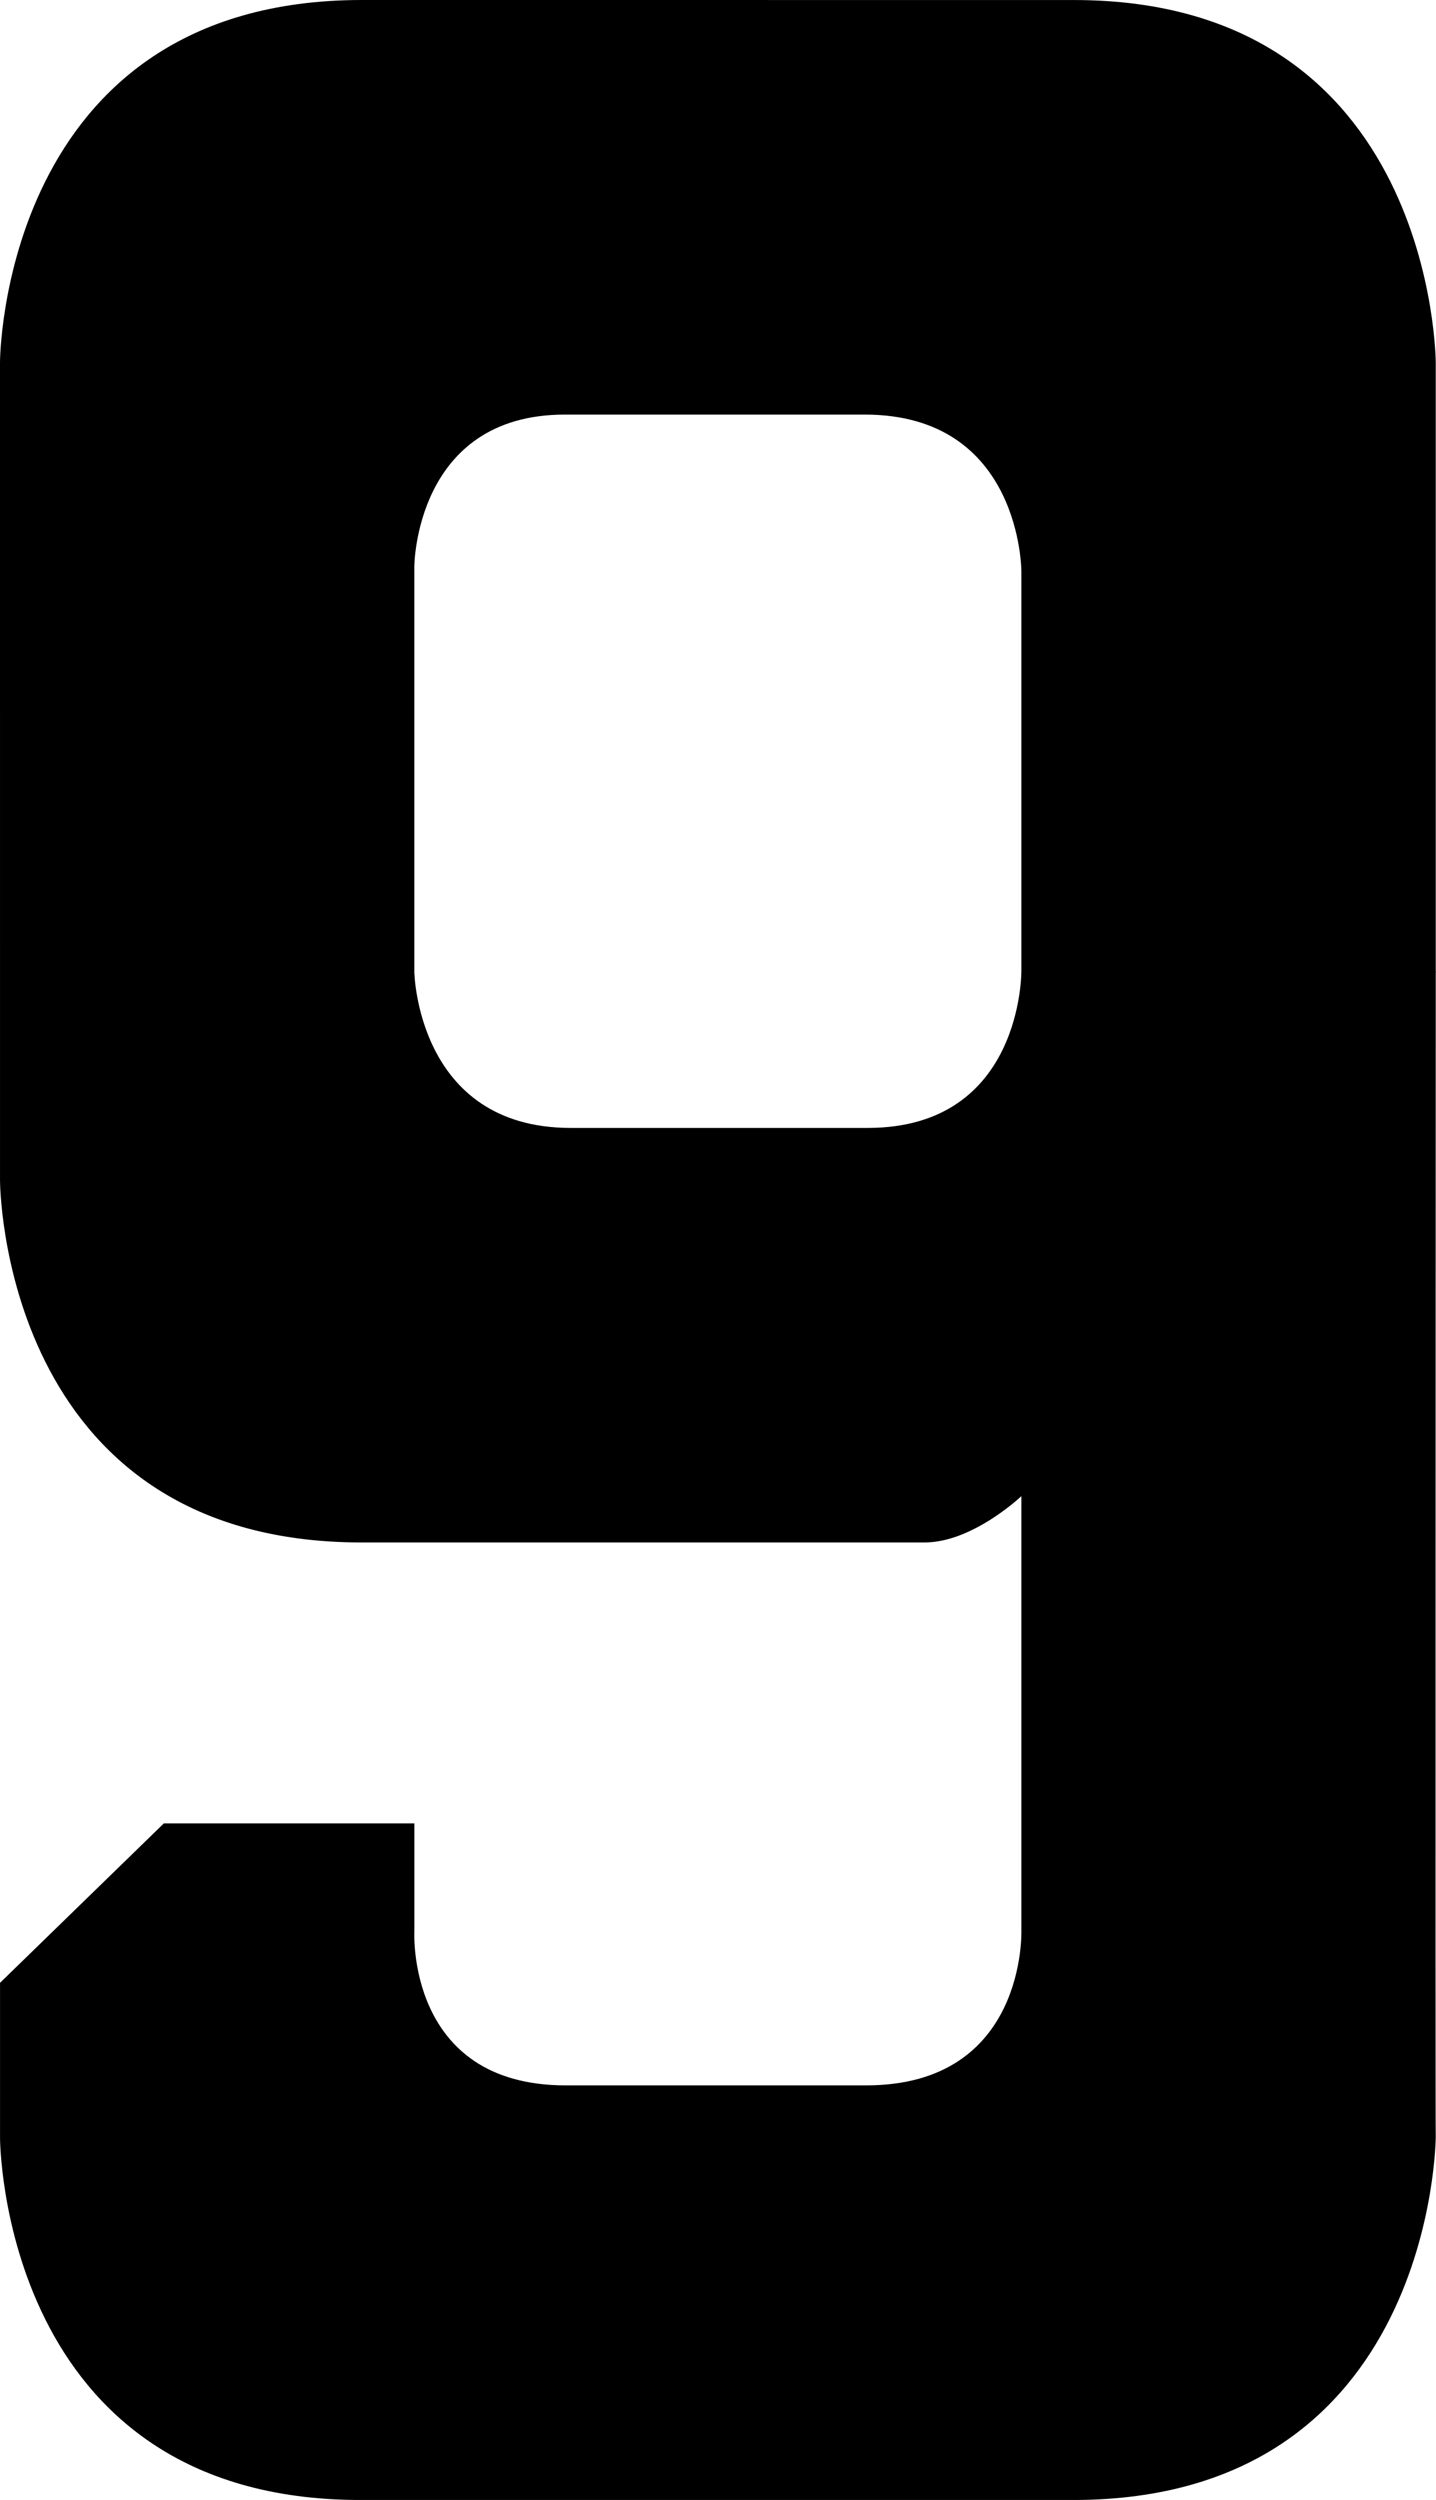 <?xml version="1.0" encoding="UTF-8" standalone="no"?>
<svg
   xmlns:dc="http://purl.org/dc/elements/1.1/"
   xmlns:cc="http://creativecommons.org/ns#"
   xmlns:rdf="http://www.w3.org/1999/02/22-rdf-syntax-ns#"
   xmlns:svg="http://www.w3.org/2000/svg"
   xmlns="http://www.w3.org/2000/svg"
   xmlns:sodipodi="http://sodipodi.sourceforge.net/DTD/sodipodi-0.dtd"
   xmlns:inkscape="http://www.inkscape.org/namespaces/inkscape"
   viewBox="0 0 45.053 78.391"
   version="1.1"
   id="base"
   inkscape:version="1.0 (4035a4fb49, 2020-05-01)"
   sodipodi:docname="digit-month-9.svg">
  <defs
     id="defs1314" />
  <sodipodi:namedview
     id="namedview1343"
     pagecolor="#ffffff"
     bordercolor="#666666"
     borderopacity="1.0"
     inkscape:pageopacity="0.0"
     inkscape:pageshadow="2"
     inkscape:zoom="1.4"
     inkscape:cx="1.1810515"
     inkscape:cy="115.39312"
     inkscape:document-units="mm"
     inkscape:current-layer="layer1"
     inkscape:document-rotation="0"
     showgrid="false"
     fit-margin-top="0"
     fit-margin-left="0"
     fit-margin-right="0"
     fit-margin-bottom="0"
     inkscape:window-width="1638"
     inkscape:window-height="1198"
     inkscape:window-x="24"
     inkscape:window-y="22"
     inkscape:window-maximized="0" />
  <g
     inkscape:label="レイヤー 1"
     inkscape:groupmode="layer"
     id="layer1"
     transform="translate(4.755,0.132)">
    <path
       sodipodi:nodetypes="sccssccssccccccssccccccssssccsscccs"
       d="m 6.604,-0.132 c -11.346,2e-5 -11.359,11.362 -11.359,11.362 l 5e-4,25.644 c 0,0 -0.011,11.361 11.346,11.361 H 24.252 c 1.511,0 3.038,-1.453 3.038,-1.453 v 13.604 c 0,0 0.179,4.873 -4.871,4.873 h -9.428 c -5.004,0 -4.746,-4.836 -4.746,-4.836 v -0.021 -3.359 H 0.386 l -5.14,5 v 4.857 c 0,0 -0.003,11.36 11.308,11.36 H 28.919 c 11.336,0 11.371,-11.391 11.371,-11.391 -0.016,0.02 0,-35.181 0,-36.504 0,-1e-4 0.008,-0.029 0.008,-0.029 h -0.008 v -12.586 -6.512 c 0,0 -0.023,-11.369 -11.353,-11.369 z M 12.968,12.868 h 9.406 c 4.924,0 4.916,4.924 4.916,4.924 v 12.506 c 0,0 0.058,4.938 -4.82,4.938 h -9.324 c -4.821,0 -4.902,-4.893 -4.902,-4.893 v -12.684 -0.029 c 0,0 0.019,-4.762 4.725,-4.762 z"
       id="path1249" />
  </g>
</svg>
